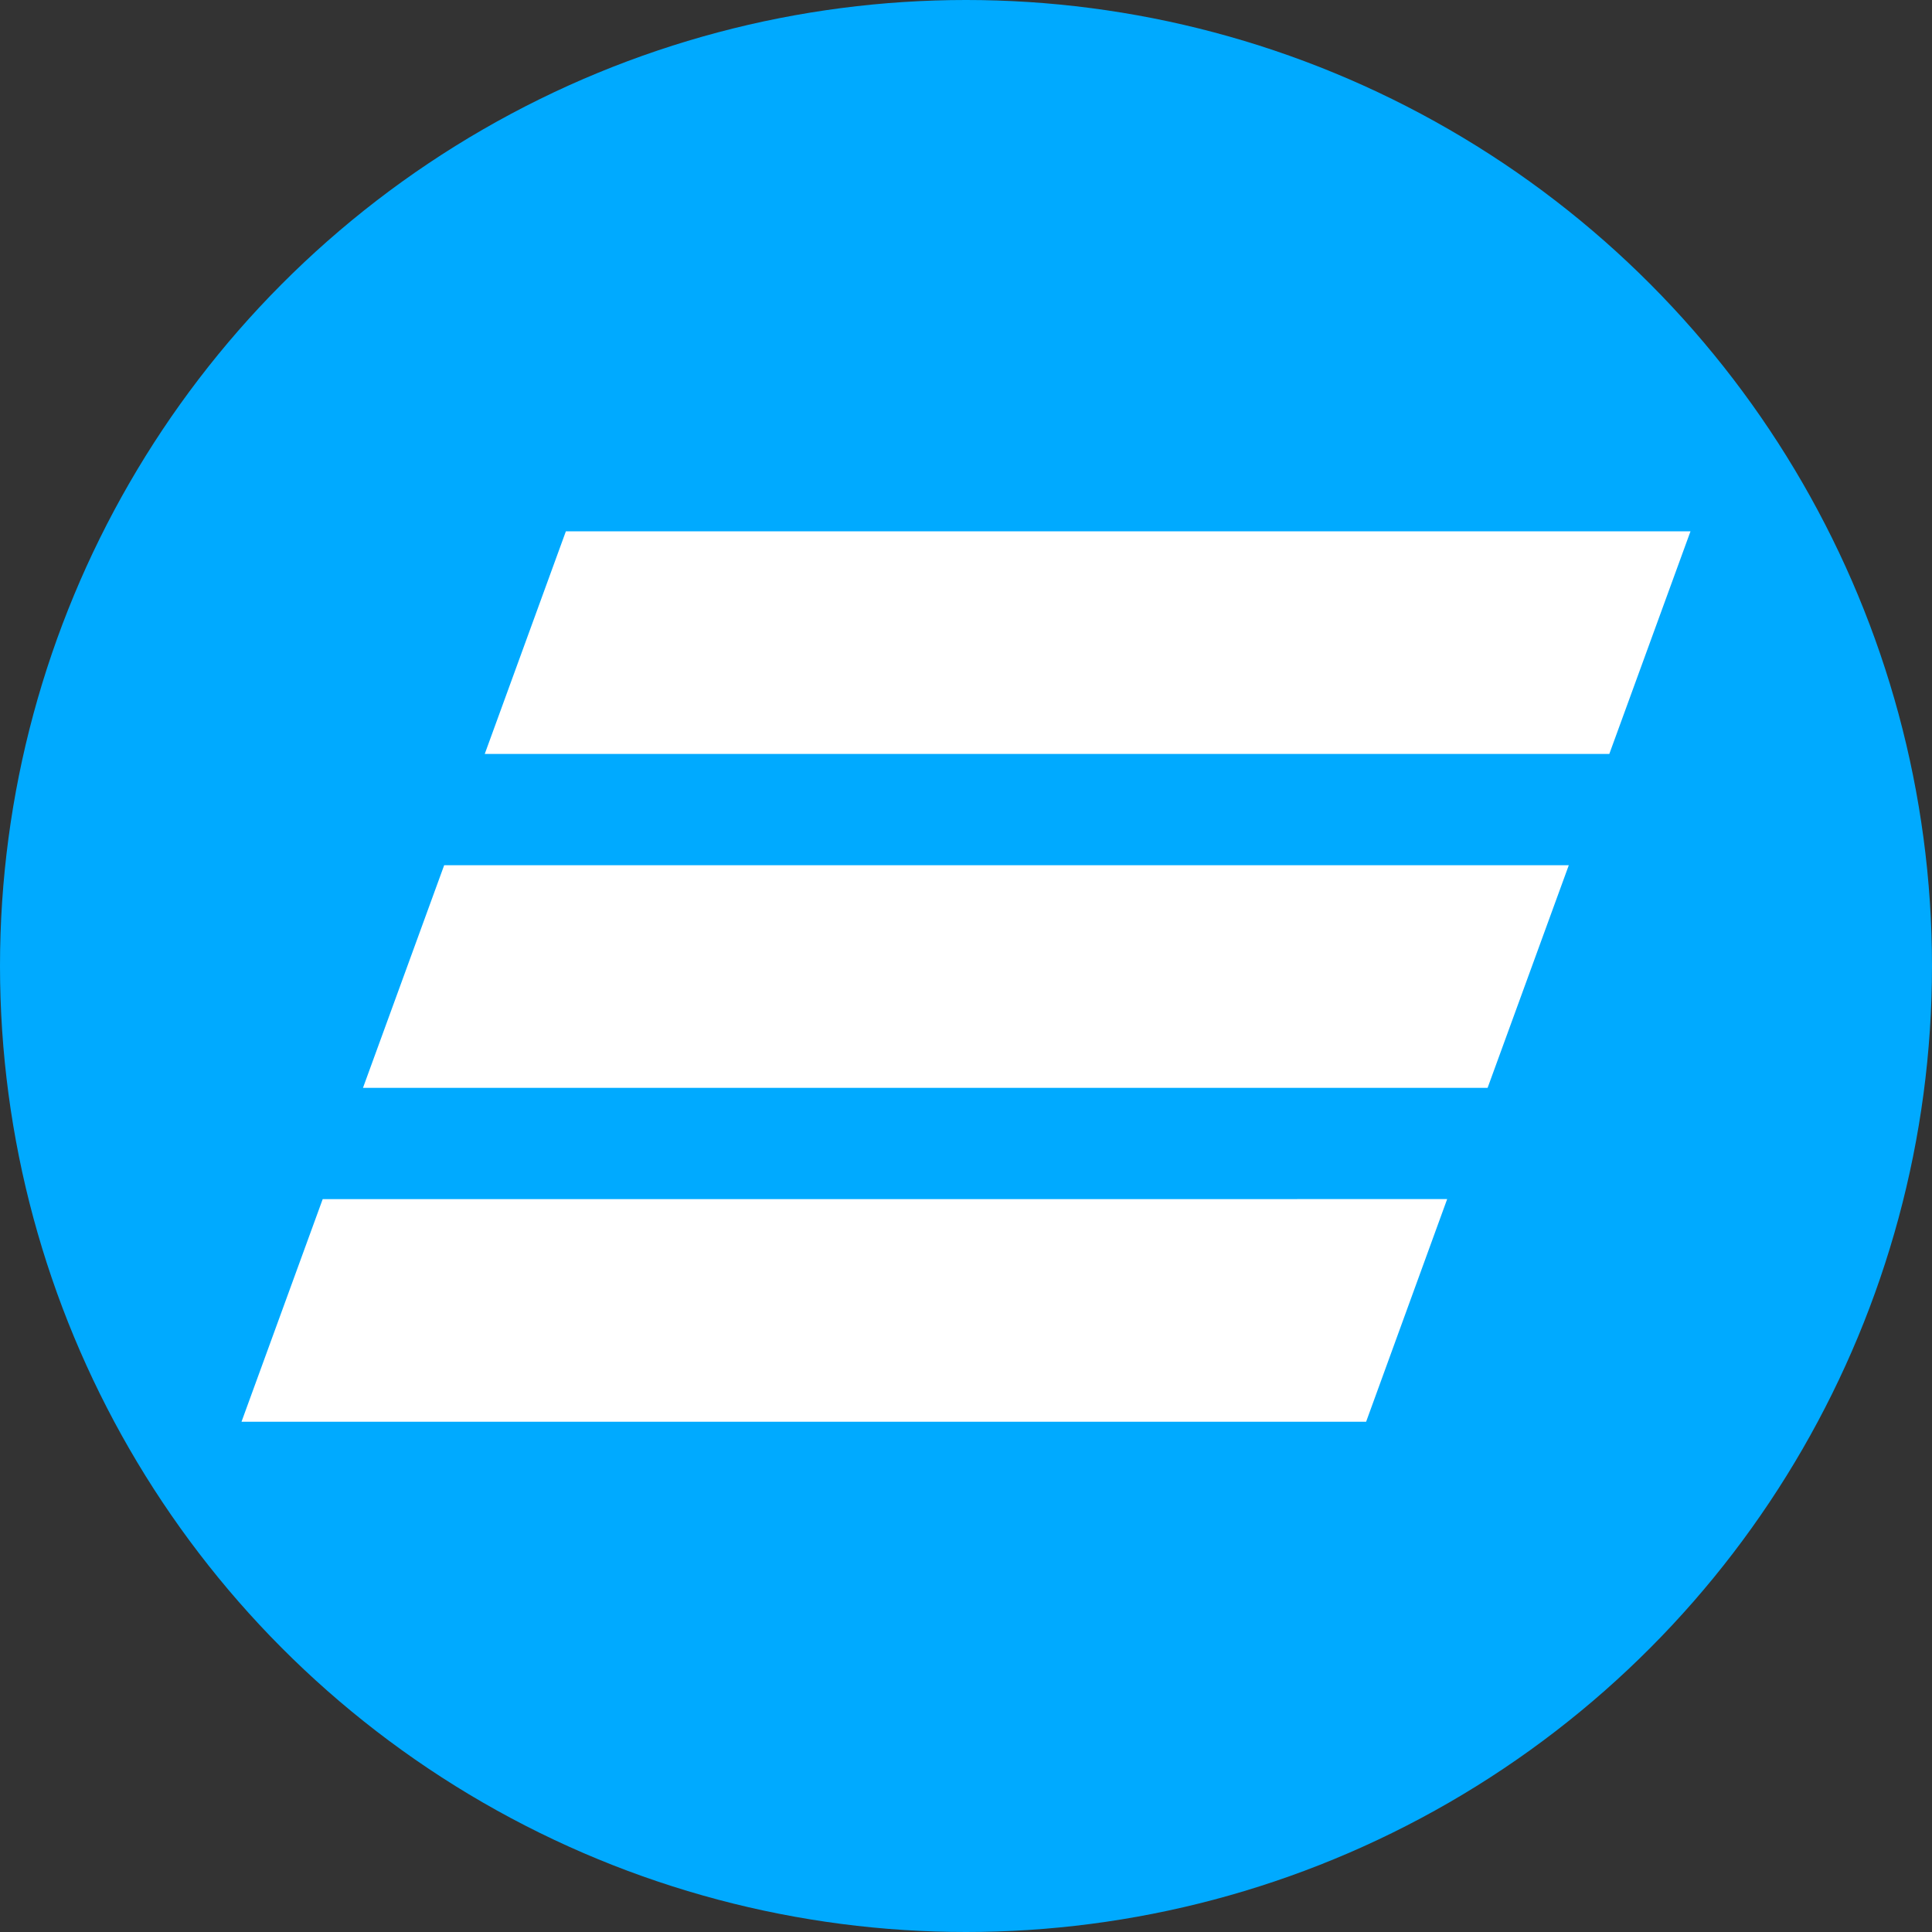 <svg width="40" height="40" viewBox="0 0 40 40" fill="none" xmlns="http://www.w3.org/2000/svg">
<rect x="0" y="0" width="40" height="40" fill="#333333" stroke="none"/>
<circle cx="20" cy="20" r="20" fill="#00AAFF"/>
<path d="M11.716 11L10.036 15.61H33.319L35 11H11.716ZM9.196 17.914L7.515 22.523H30.799L32.48 17.914C32.48 17.914 9.196 17.914 9.196 17.914ZM6.681 24.827L5 29.436H28.284L29.962 24.826C29.963 24.827 6.681 24.827 6.681 24.827Z" fill="white"/>
</svg>
